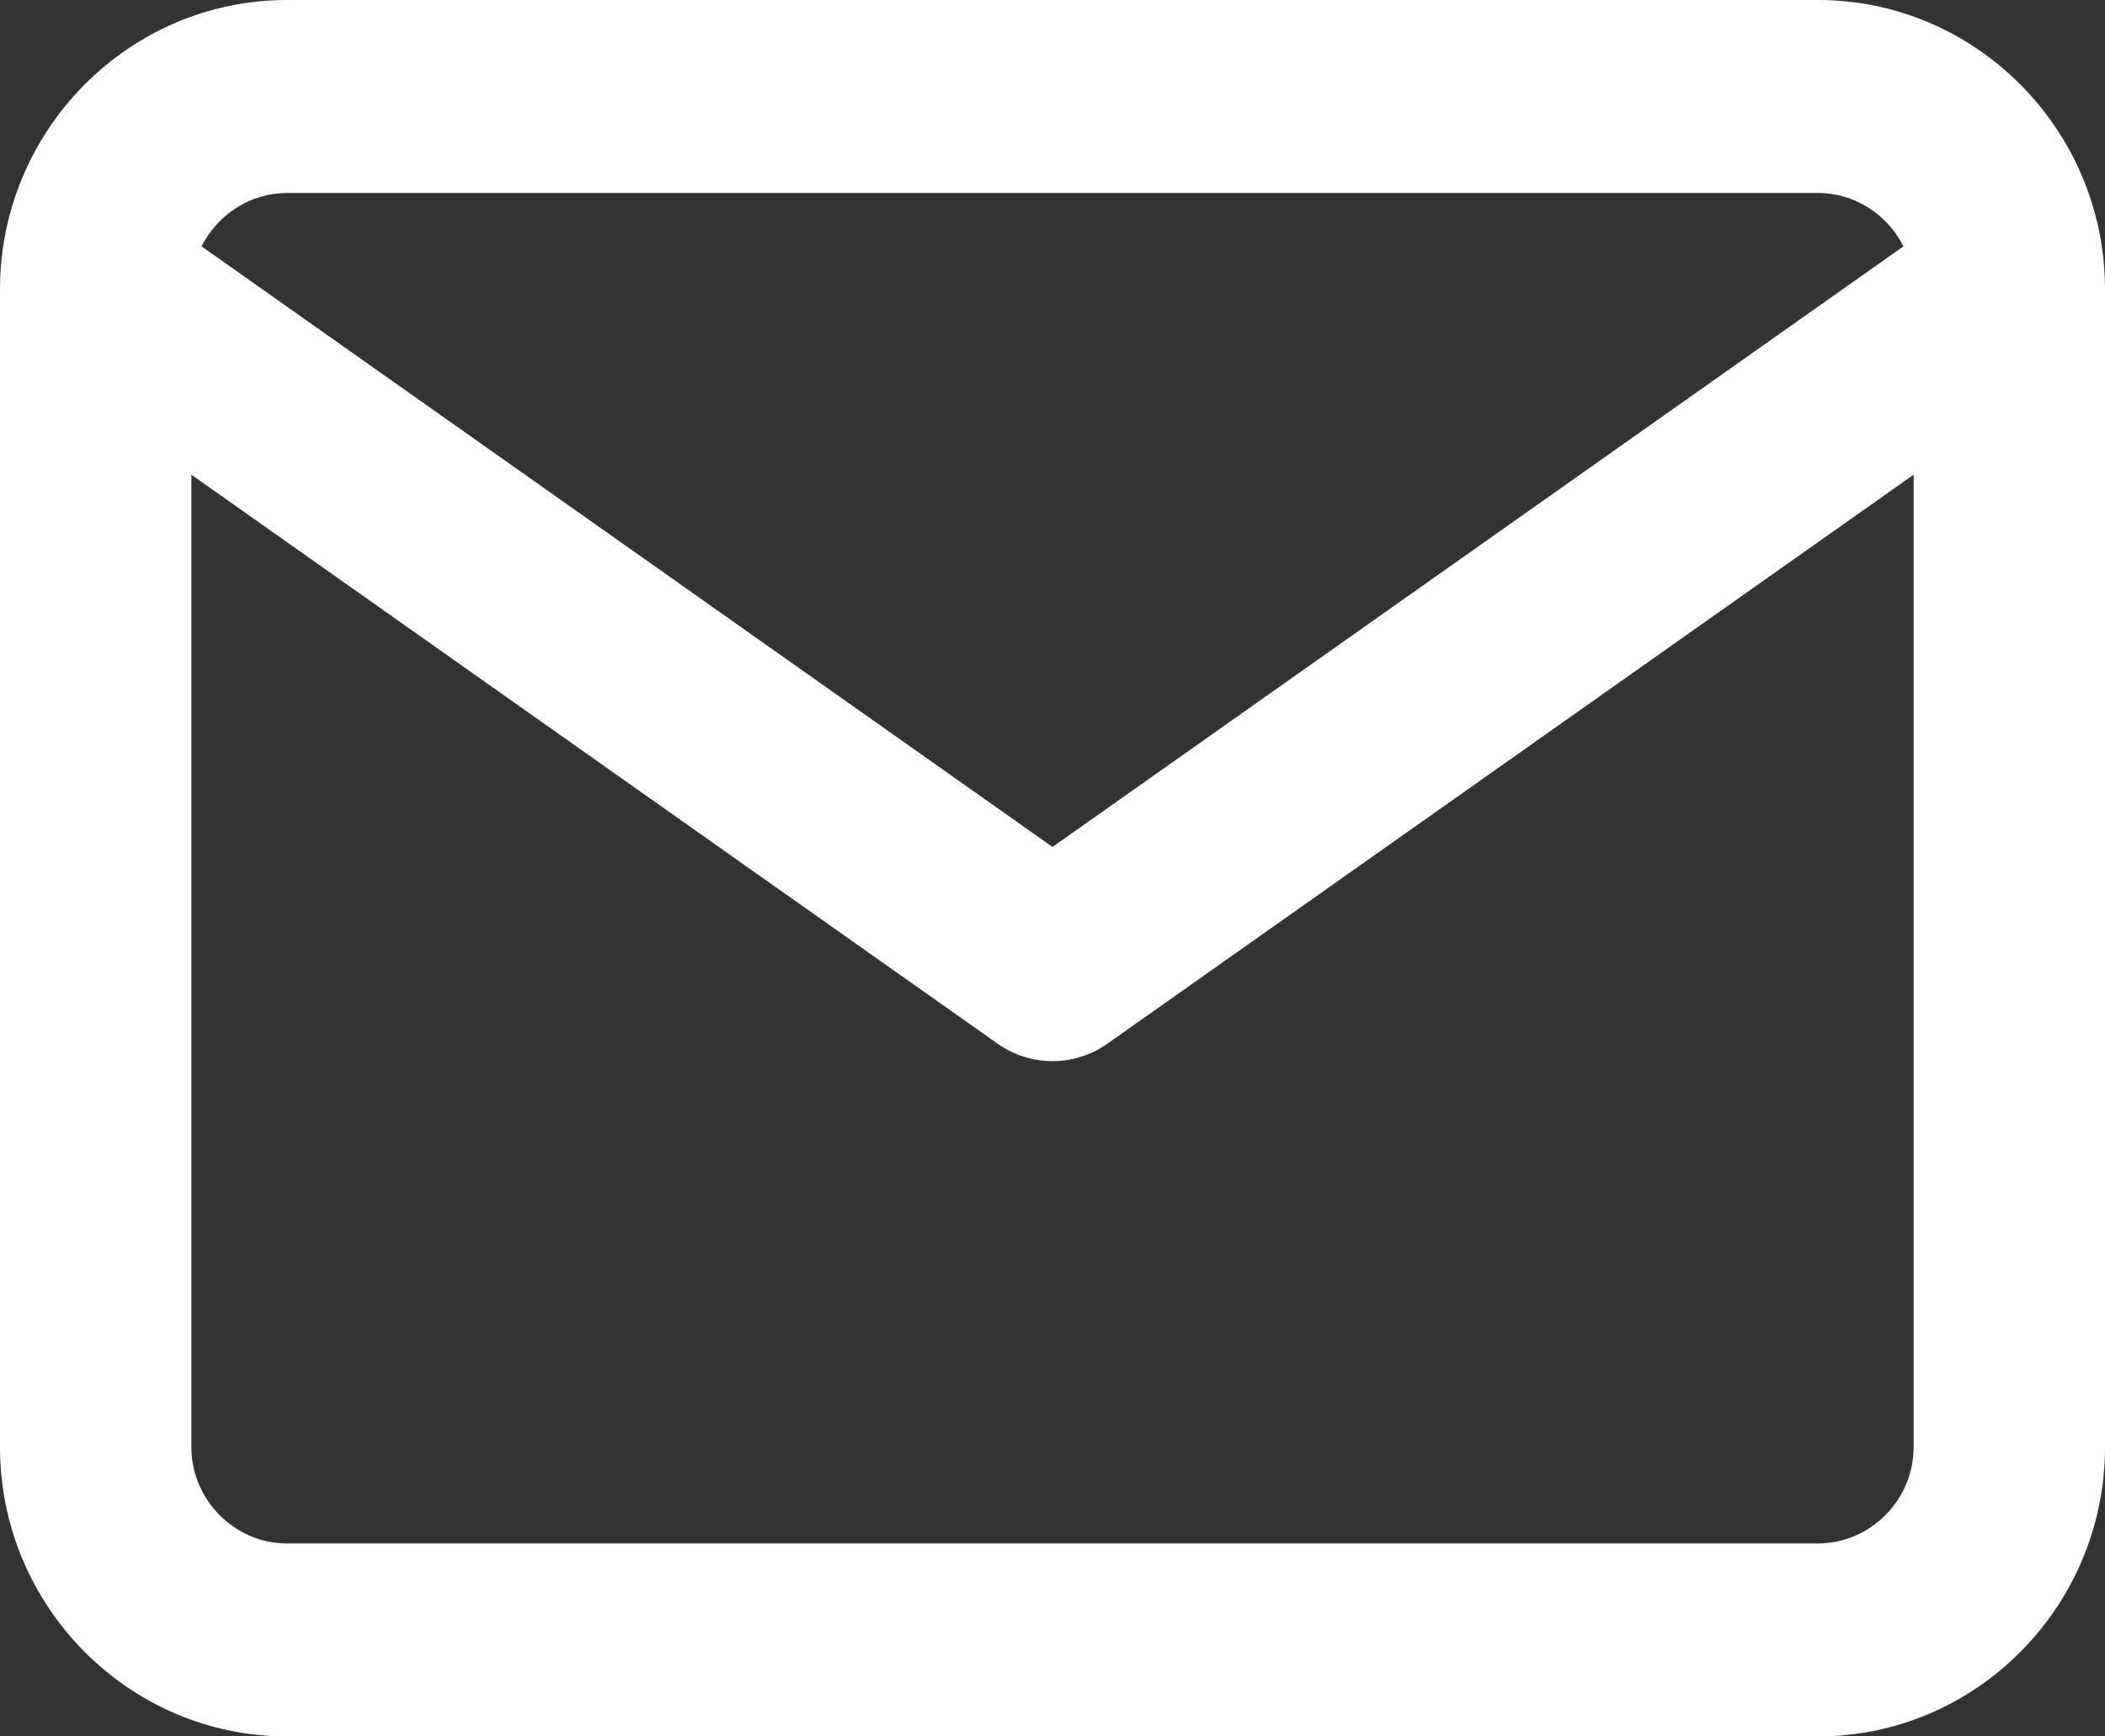 <svg width="40" height="33" viewBox="0 0 40 33" fill="none" xmlns="http://www.w3.org/2000/svg">
<rect x="0" y="0" width="40" height="33" fill="#333333" stroke="none"/>
<path fill-rule="evenodd" clip-rule="evenodd" d="M3.83 4.682L20 16.096L36.17 4.682C35.869 4.083 35.251 3.667 34.545 3.667H5.455C4.749 3.667 4.131 4.083 3.83 4.682ZM36.364 9.021L21.043 19.835C20.417 20.277 19.583 20.277 18.957 19.835L3.636 9.021V27.5C3.636 28.504 4.459 29.333 5.455 29.333H34.545C35.541 29.333 36.364 28.504 36.364 27.5V9.021ZM0 5.5C0 2.471 2.45 0 5.455 0H34.545C37.55 0 40 2.471 40 5.5V27.5C40 30.529 37.55 33 34.545 33H5.455C2.45 33 0 30.529 0 27.5V5.5Z" fill="white"/>
</svg>
